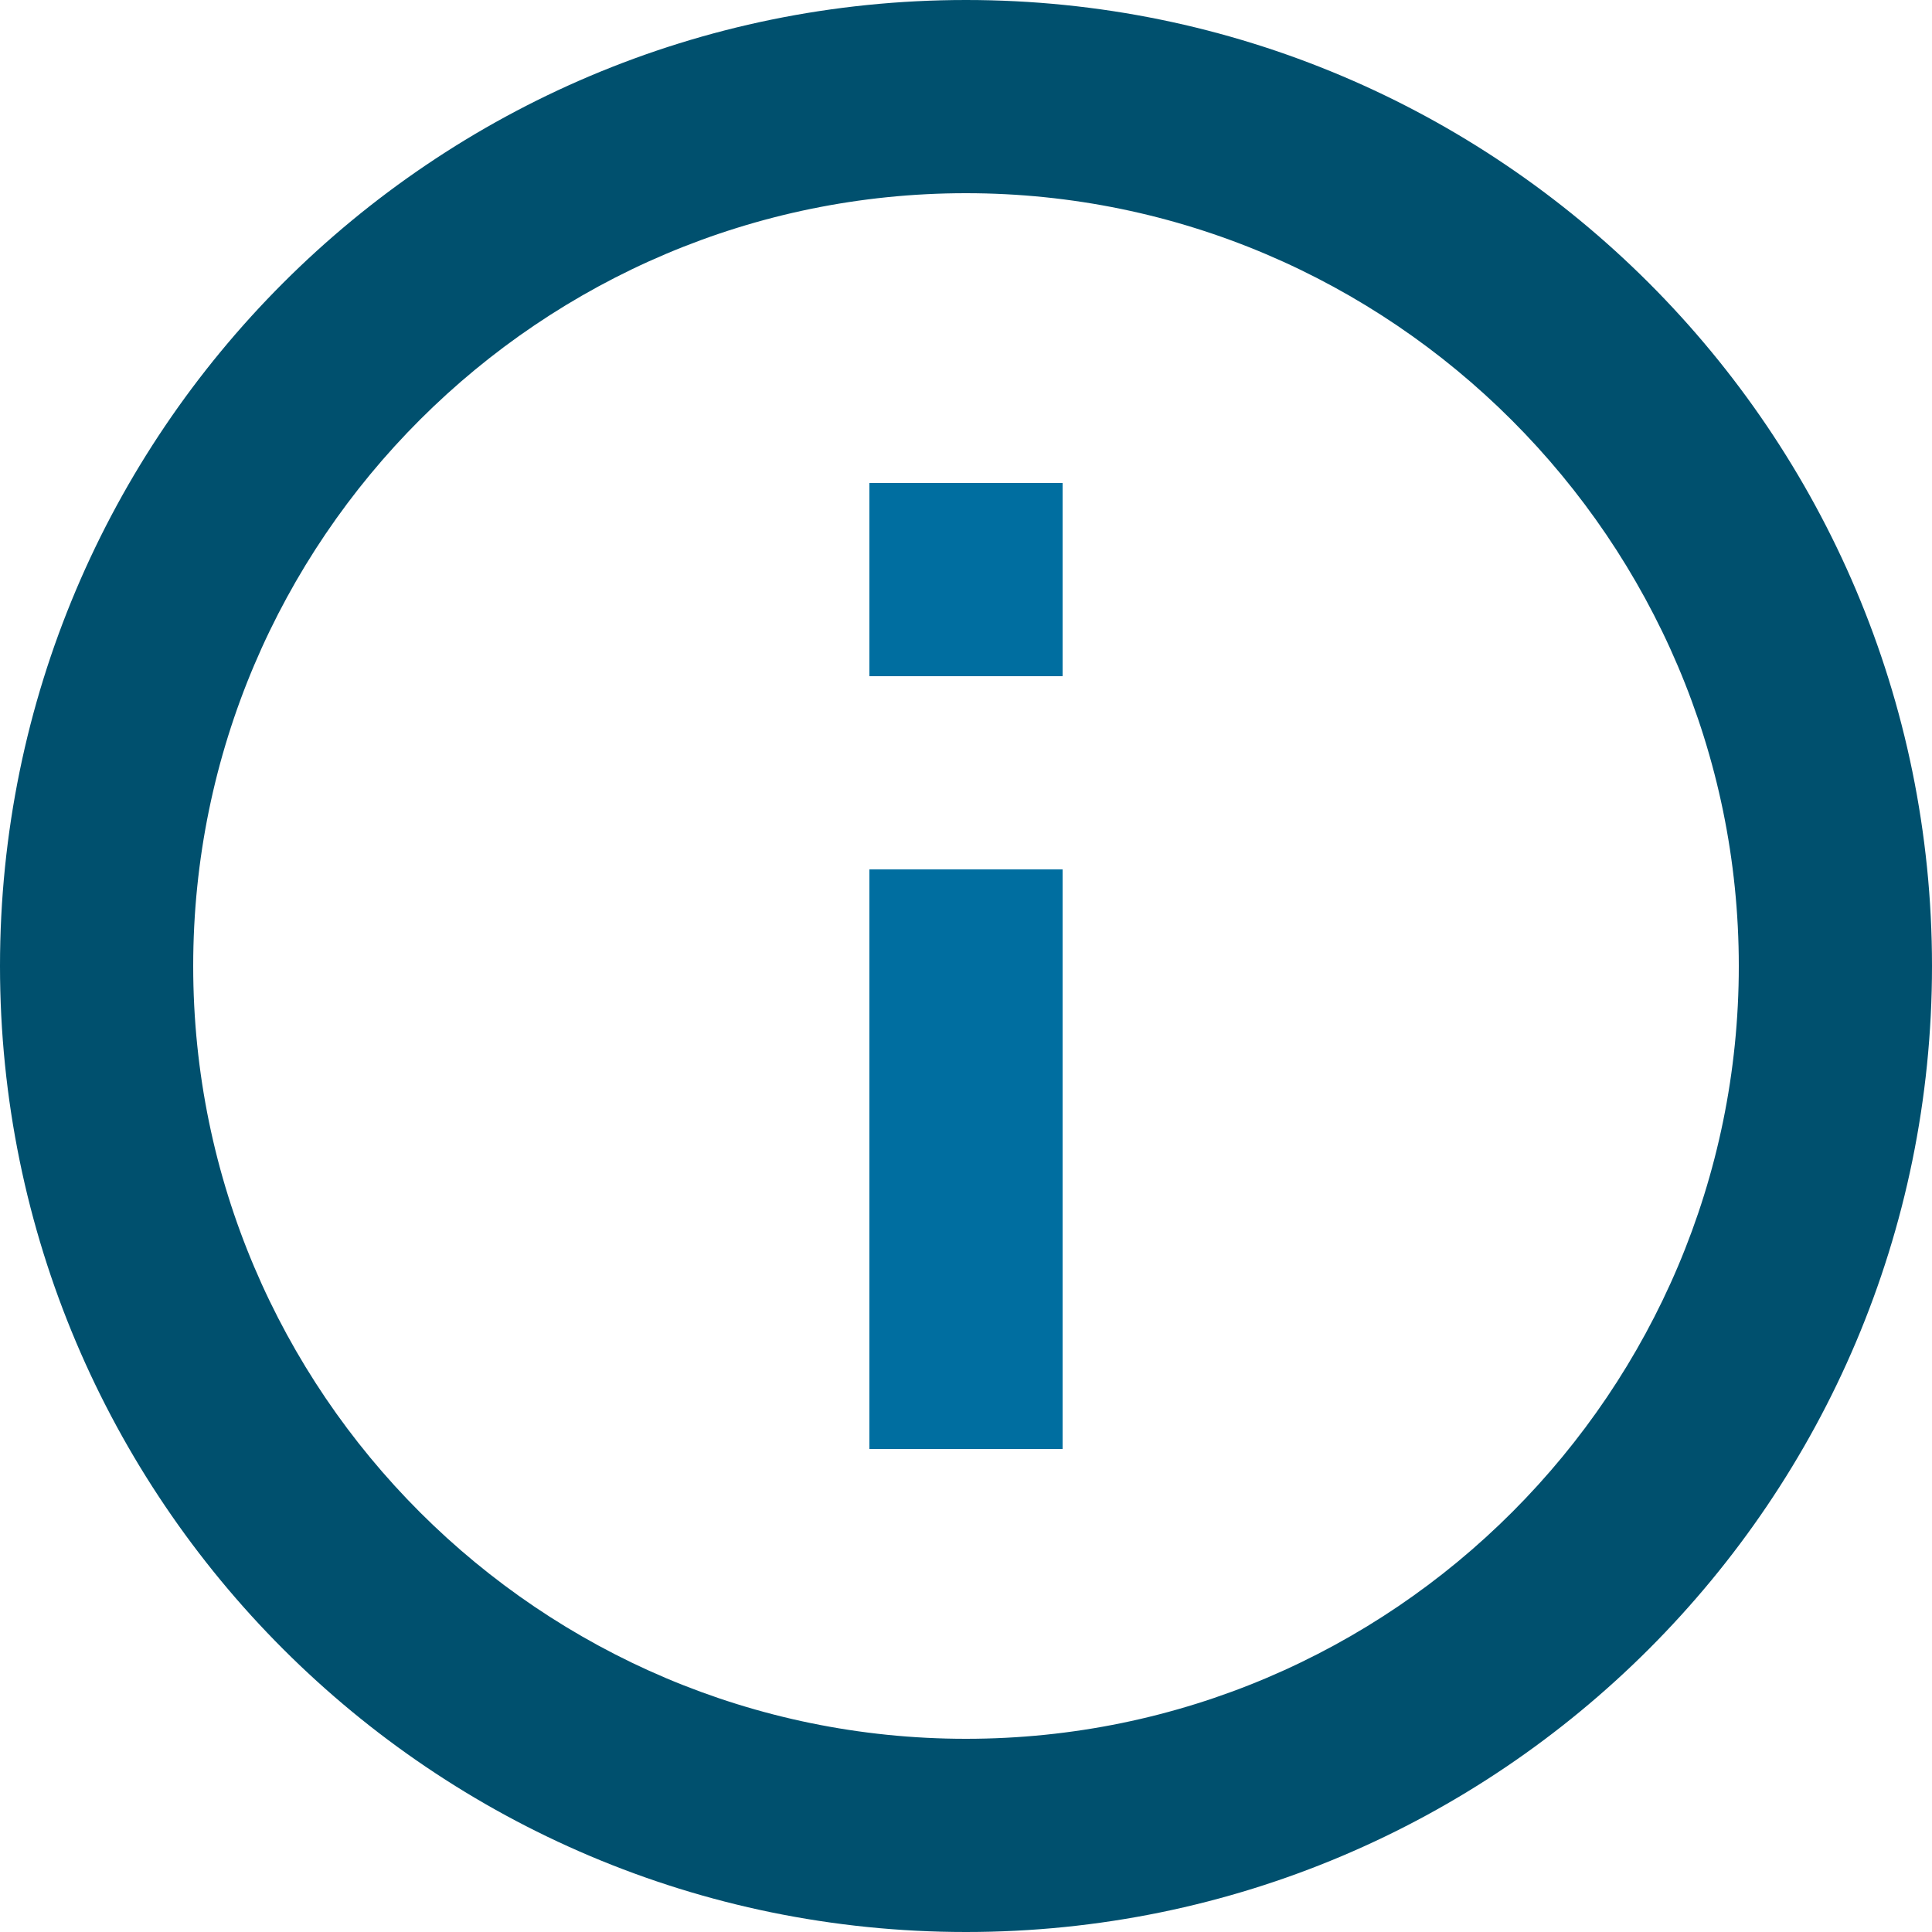 <svg xmlns="http://www.w3.org/2000/svg" viewBox="0 0 100 100">
    <g fill="#006EA0">
        <rect x="45" y="25" width="10" height="10"/>
        <rect x="45" y="45" width="10" height="30"/>
    </g>
    <path fill="#00506E" d="M50,90c-22,0-40-17.9-40-40s18-40,40-40s40,18,40,40S72.1,90,50,90 M50,0C22.4,0,0,22.4,0,50s22.4,50,50,50s50-22.4,50-50S77.6,0,50,0"/>    
</svg>
